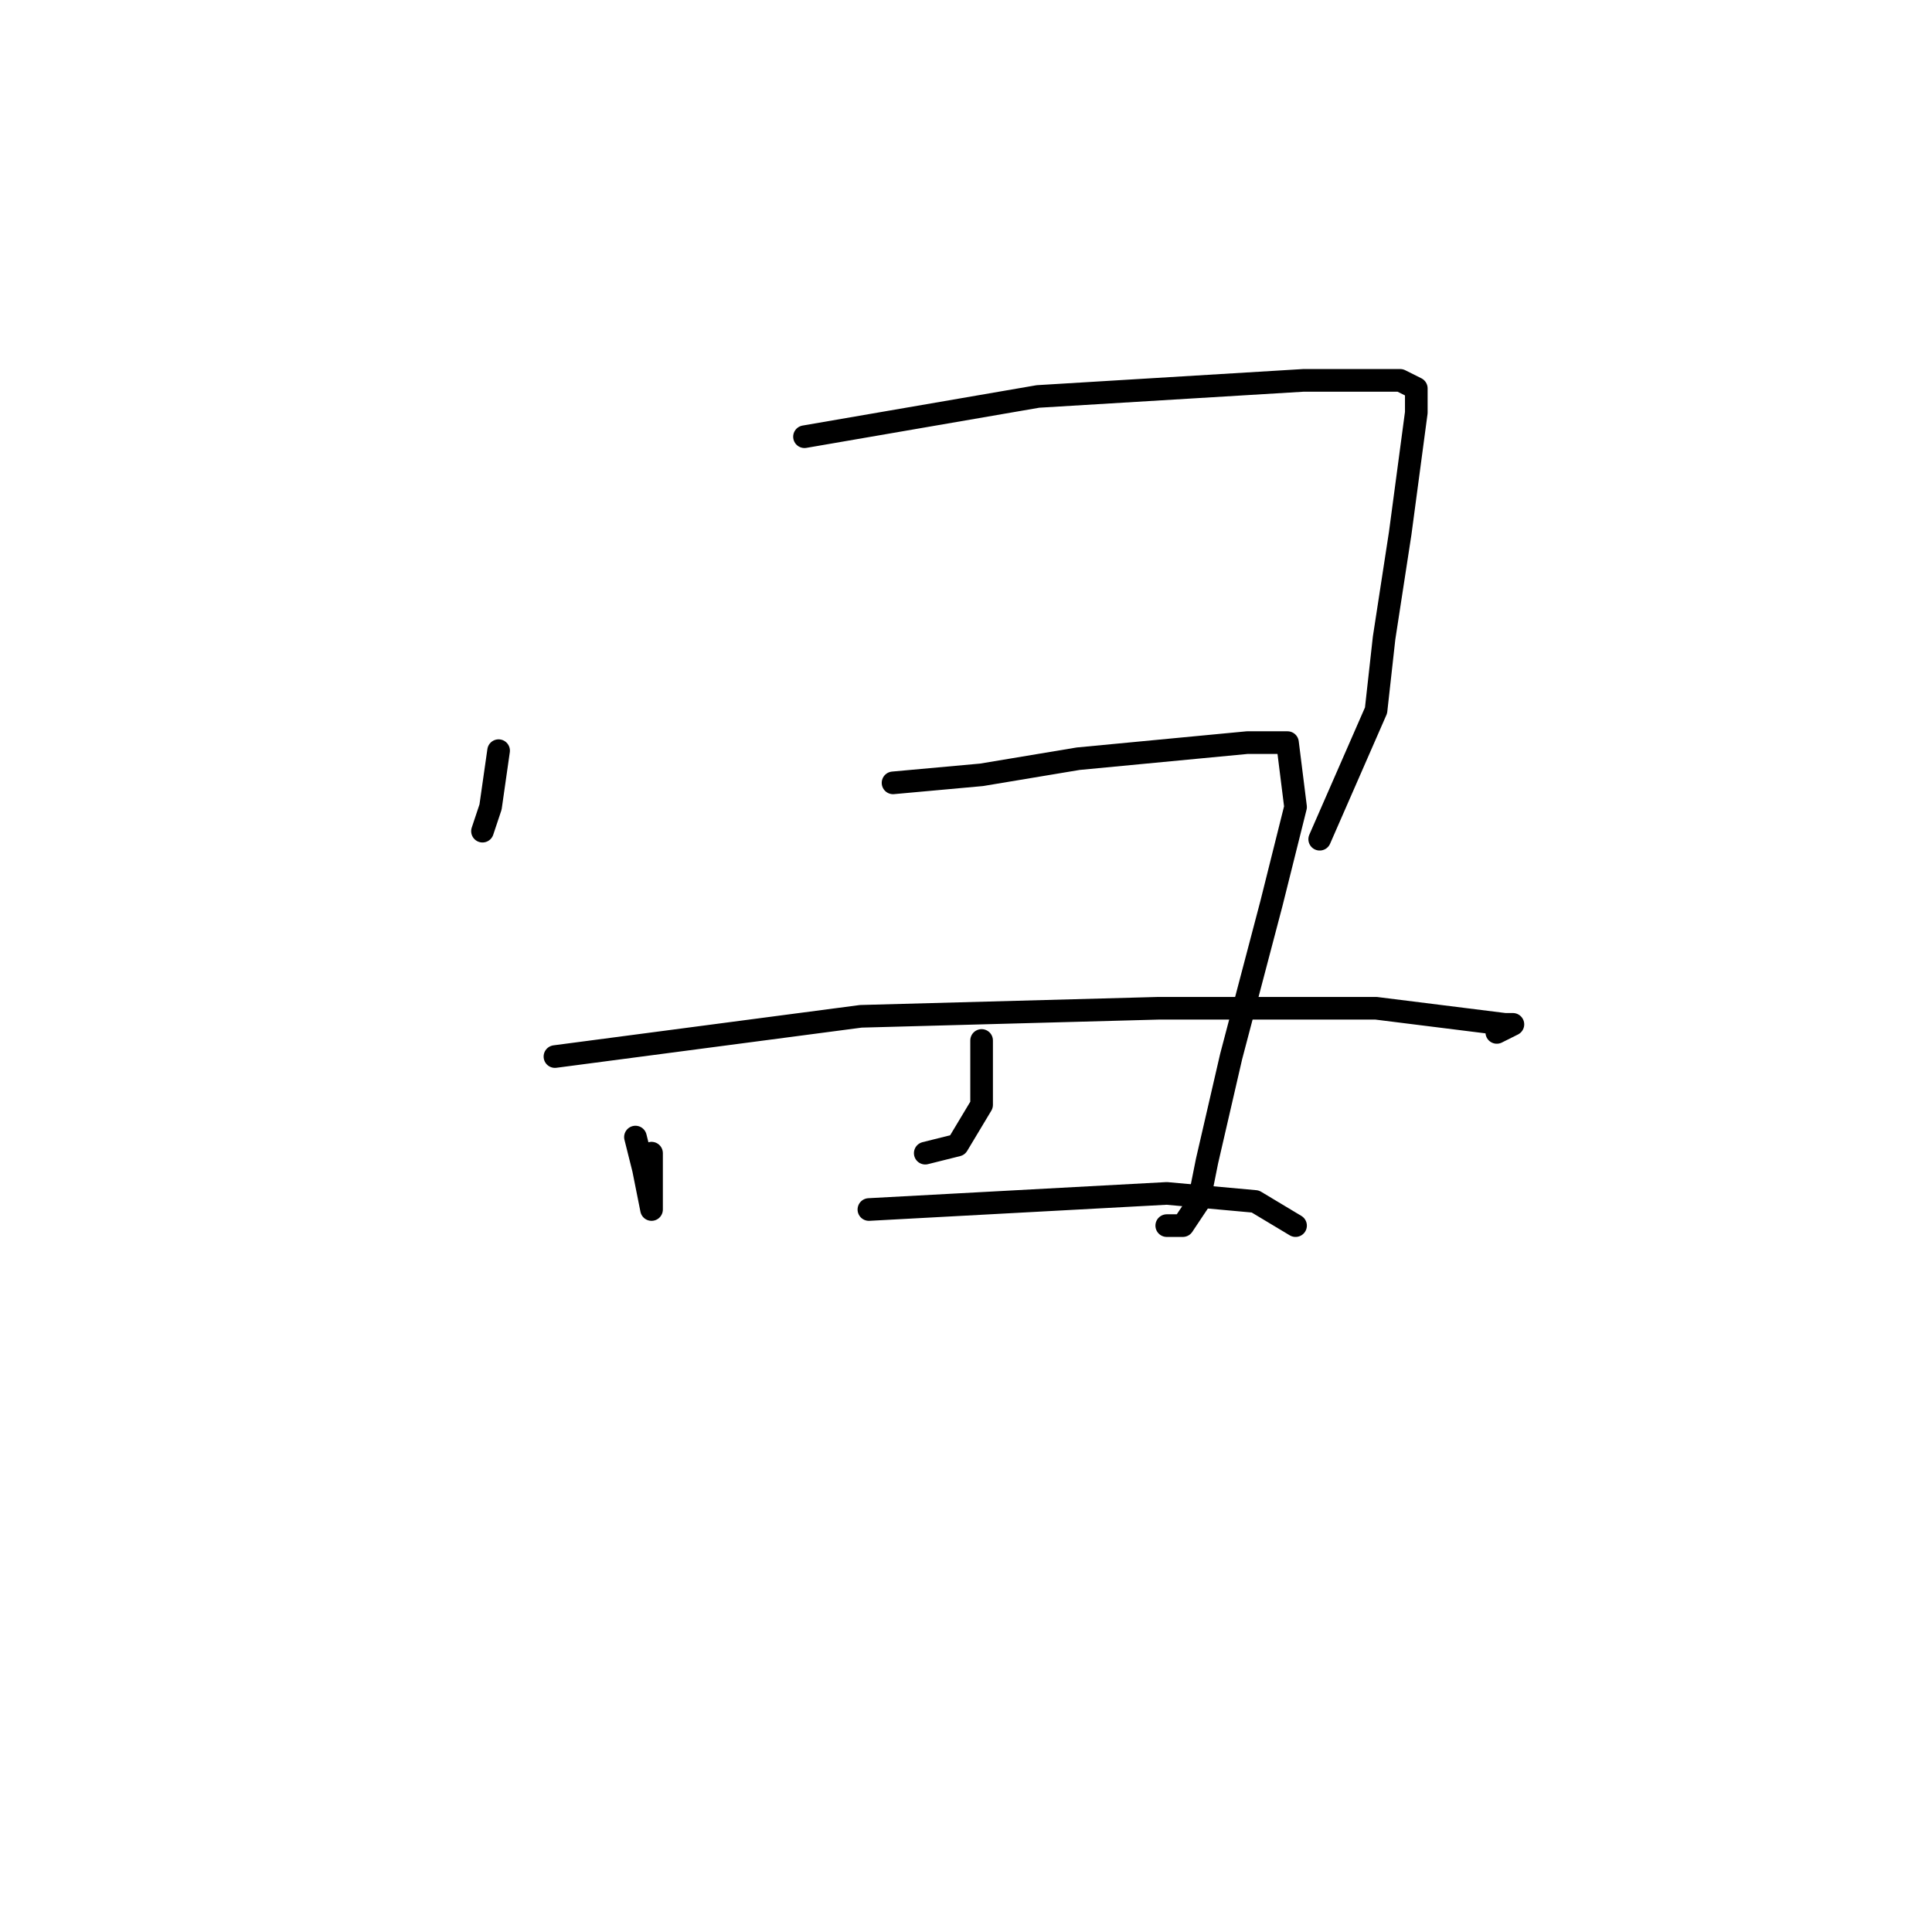 <?xml version="1.0" standalone="no"?>
    <svg width="256" height="256" xmlns="http://www.w3.org/2000/svg" version="1.1">
    <polyline stroke="black" stroke-width="3" stroke-linecap="round" fill="transparent" stroke-linejoin="round" points="66.067 99.467 65 106.933 63.933 110.133 63.933 110.133 " />
        <polyline stroke="black" stroke-width="3" stroke-linecap="round" fill="transparent" stroke-linejoin="round" points="106.6 57.867 137.533 52.533 172.733 50.4 182.333 50.4 185.533 50.4 187.667 51.467 187.667 54.667 185.533 70.667 183.4 84.533 182.333 94.133 174.867 111.2 174.867 111.2 " />
        <polyline stroke="black" stroke-width="3" stroke-linecap="round" fill="transparent" stroke-linejoin="round" points="84.2 150.667 85.267 154.933 86.333 160.267 86.333 159.2 86.333 152.8 86.333 152.8 " />
        <polyline stroke="black" stroke-width="3" stroke-linecap="round" fill="transparent" stroke-linejoin="round" points="118.333 103.733 130.067 102.667 142.867 100.533 165.267 98.4 169.533 98.4 170.6 98.4 171.667 106.933 168.467 119.733 163.133 140 159.933 153.867 158.867 159.2 156.733 162.4 154.6 162.4 154.6 162.4 " />
        <polyline stroke="black" stroke-width="3" stroke-linecap="round" fill="transparent" stroke-linejoin="round" points="130.067 137.867 130.067 146.4 126.867 151.733 122.6 152.8 122.6 152.8 " />
        <polyline stroke="black" stroke-width="3" stroke-linecap="round" fill="transparent" stroke-linejoin="round" points="73.533 140 114.067 134.667 153.533 133.6 182.333 133.6 199.4 135.733 200.467 135.733 198.333 136.8 198.333 136.8 " />
        <polyline stroke="black" stroke-width="3" stroke-linecap="round" fill="transparent" stroke-linejoin="round" points="115.133 160.267 154.6 158.133 166.333 159.2 171.667 162.4 171.667 162.4 " />
        </svg>